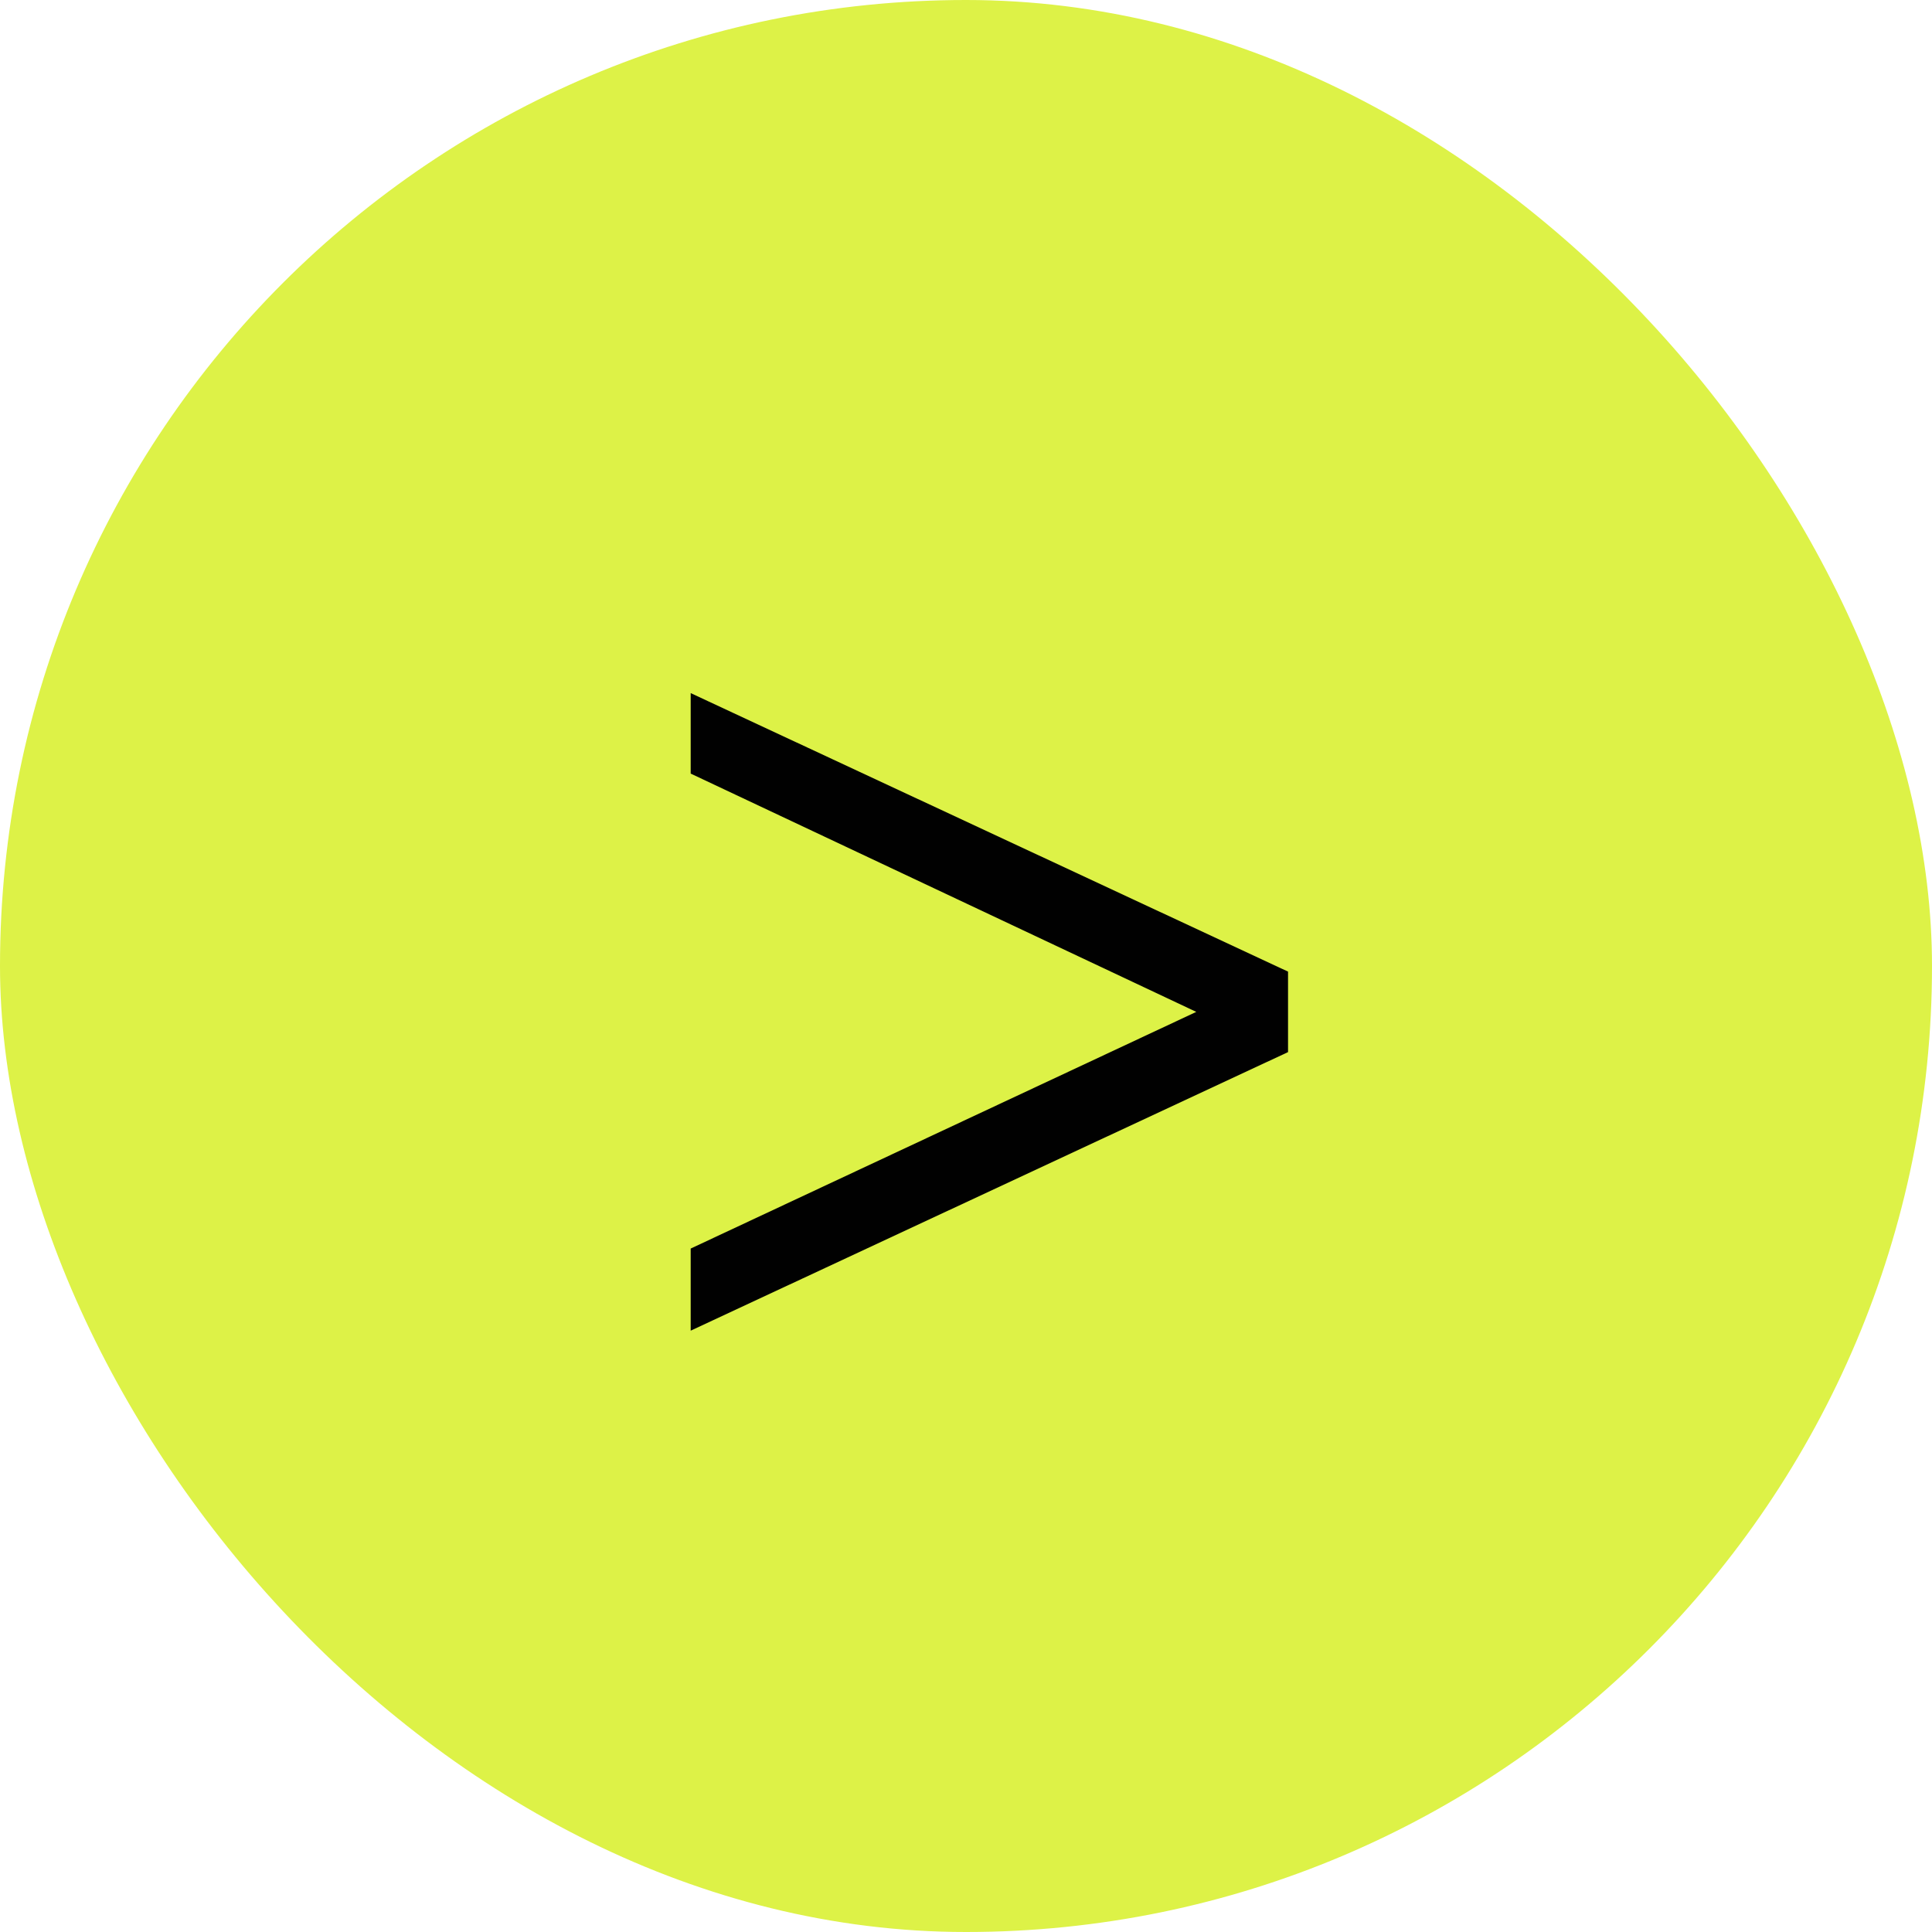 <svg width="32" height="32" viewBox="0 0 32 32" fill="none" xmlns="http://www.w3.org/2000/svg">
<g clip-path="url(#clip0_240_76)">
<rect width="32" height="32" rx="16" fill="#DDF247"/>
<path d="M21.334 16.093L11.44 11.48V12.813L19.814 16.76L11.44 20.68V22.04L21.334 17.426V16.093Z" fill="#010101"/>
</g>
<defs>
<clipPath id="clip0_240_76">
<rect width="32" height="32" rx="16" fill="white"/>
</clipPath>
</defs>
</svg>

